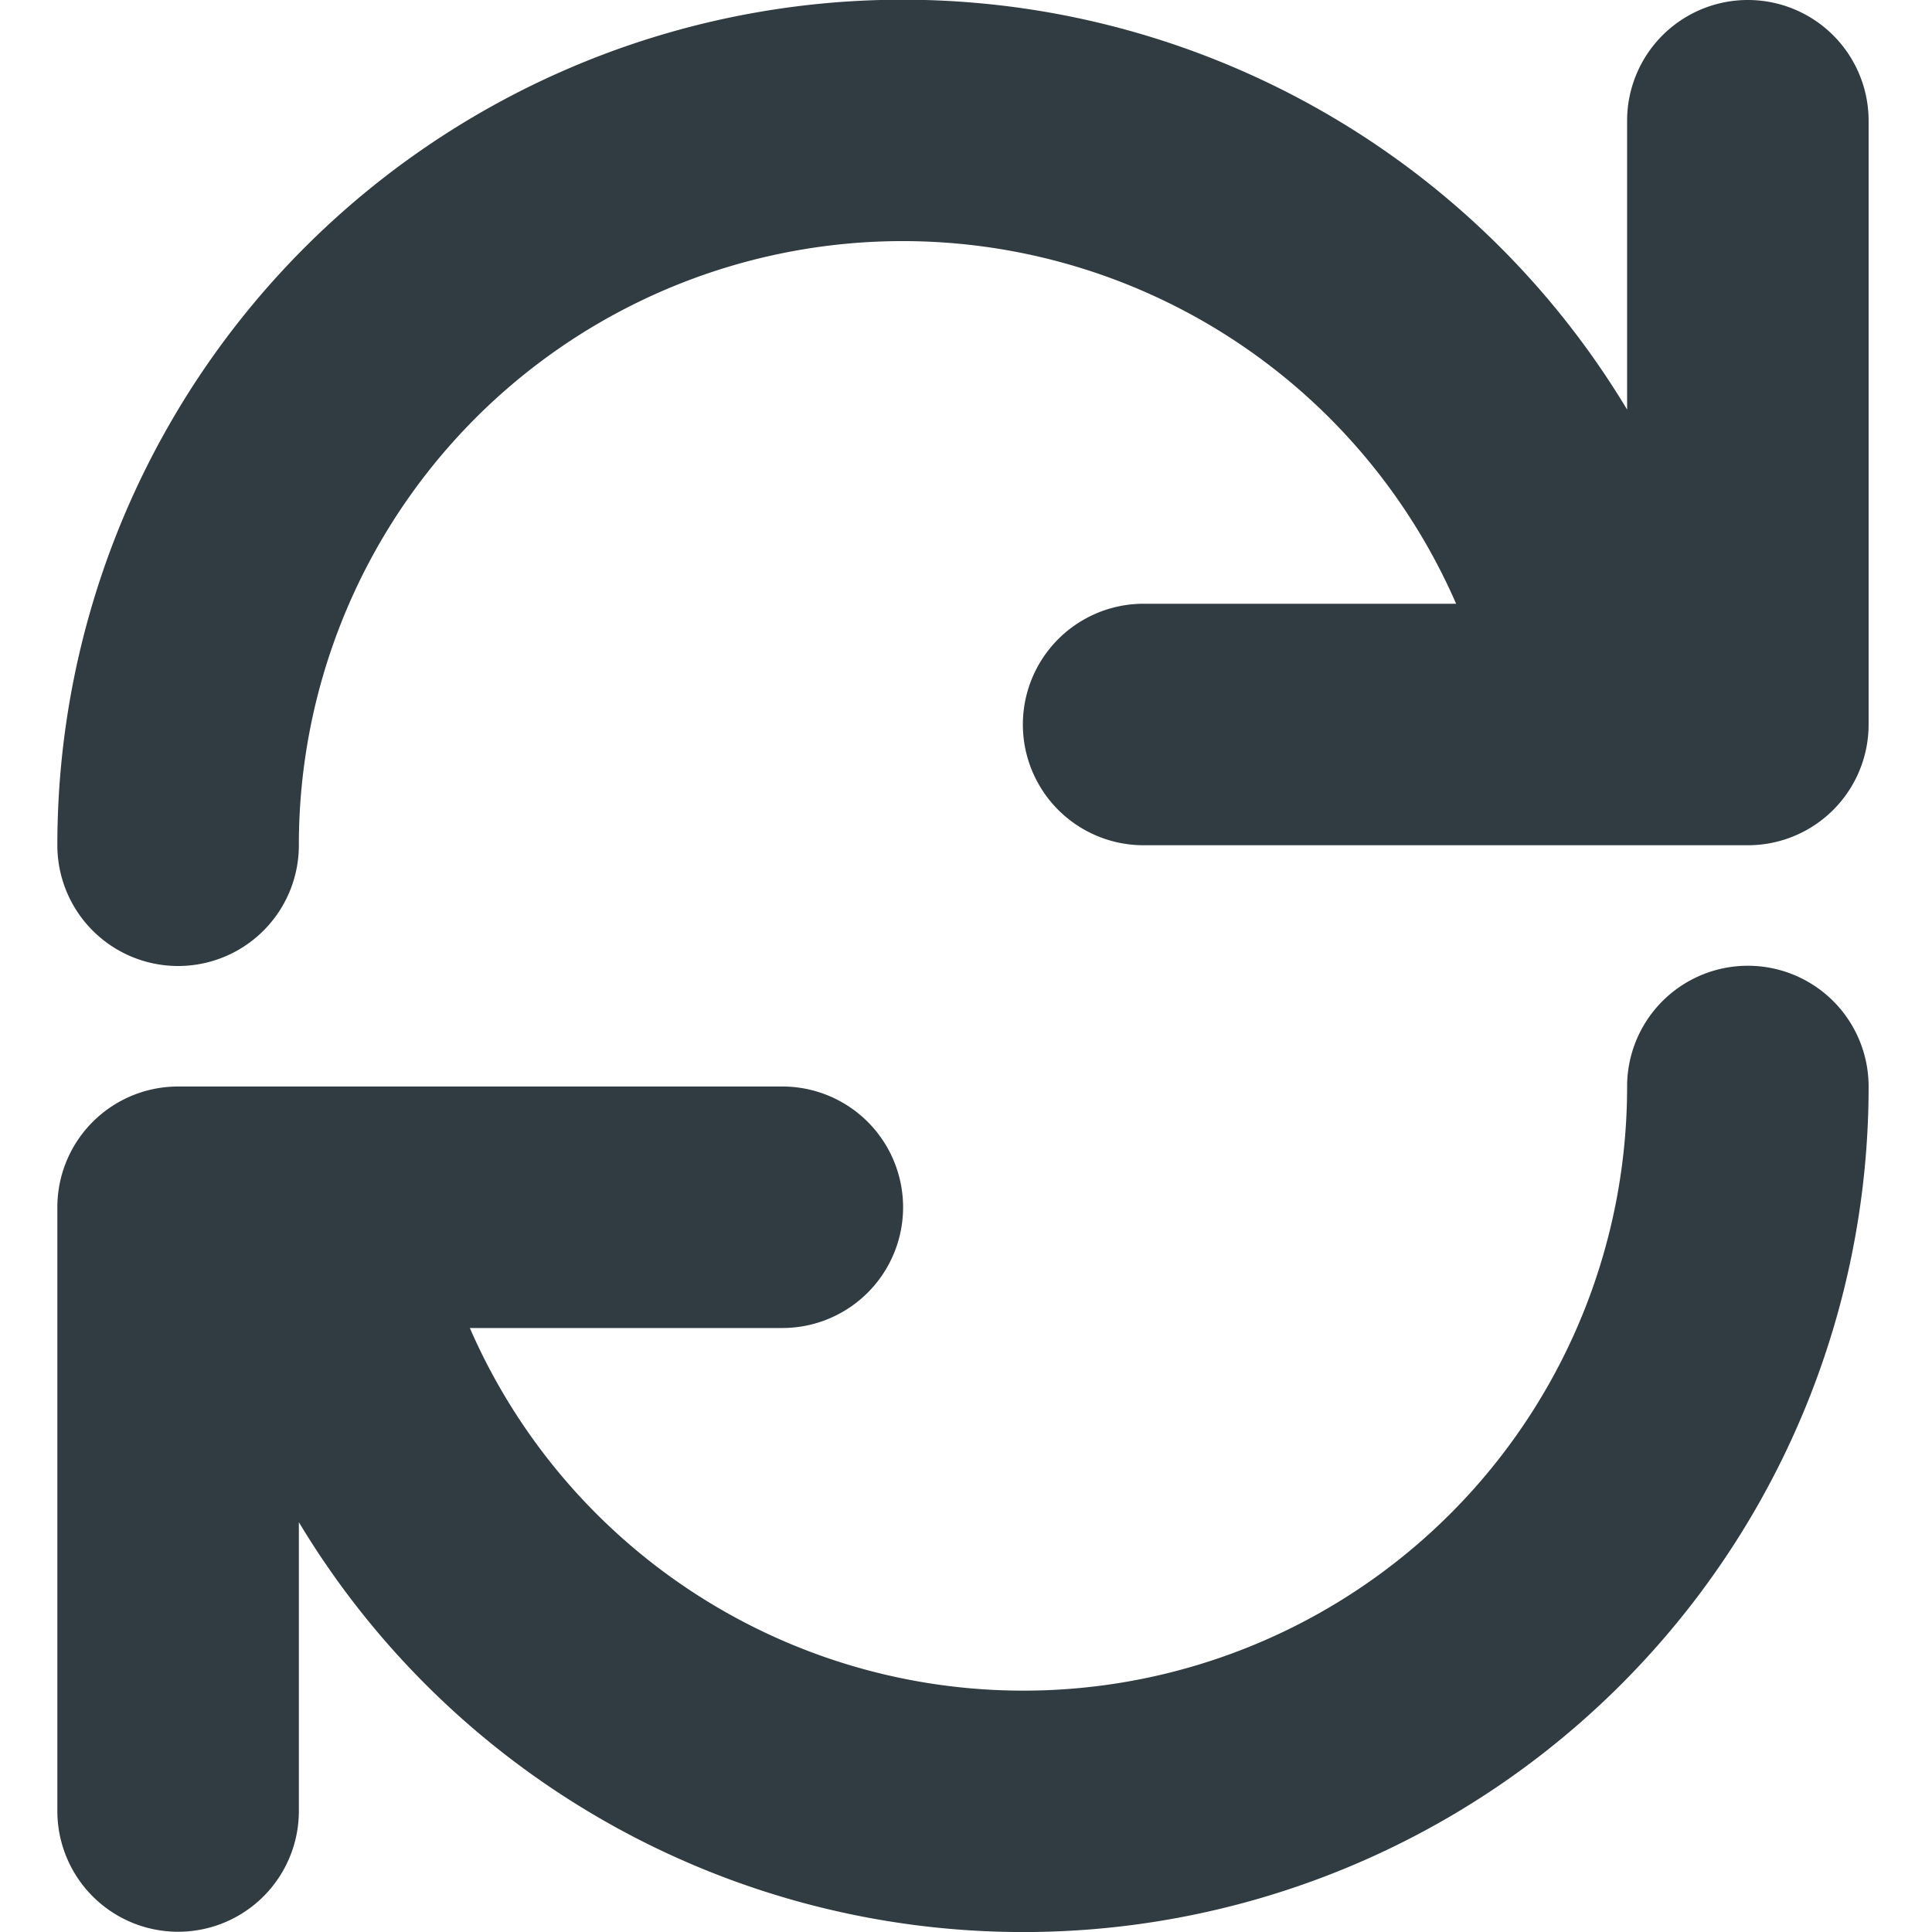 <?xml version="1.0" encoding="UTF-8" standalone="no"?>
<svg
   xmlns:dc="http://purl.org/dc/elements/1.1/"
   xmlns:cc="http://creativecommons.org/ns#"
   xmlns:rdf="http://www.w3.org/1999/02/22-rdf-syntax-ns#"
   xmlns:svg="http://www.w3.org/2000/svg"
   xmlns="http://www.w3.org/2000/svg"
   xmlns:sodipodi="http://sodipodi.sourceforge.net/DTD/sodipodi-0.dtd"
   xmlns:inkscape="http://www.inkscape.org/namespaces/inkscape"
   width="30"
   height="30"
   viewBox="0 0 16 16"
   version="1.1"
   id="svg4"
   sodipodi:docname="continuosly.svg"
   inkscape:version="0.92.3 (2405546, 2018-03-11)">
  <defs
     id="defs8" />
  <sodipodi:namedview
     pagecolor="#ffffff"
     bordercolor="#666666"
     borderopacity="1"
     objecttolerance="10"
     gridtolerance="10"
     guidetolerance="10"
     inkscape:pageopacity="0"
     inkscape:pageshadow="2"
     inkscape:window-width="1920"
     inkscape:window-height="1016"
     id="namedview6"
     showgrid="false"
     inkscape:zoom="14.75"
     inkscape:cx="8.4067797"
     inkscape:cy="8"
     inkscape:window-x="0"
     inkscape:window-y="27"
     inkscape:window-maximized="1"
     inkscape:current-layer="svg4" />
  <g
     id="g834"
     transform="translate(0.475,-4)">
    <path
       style="fill:#303c42;fill-opacity:1" 
       id="path2"
       d="m 0,11 a 1,1 0 0 0 2,0 5,5 0 0 1 9.584,-2 H 8.996 a 1,1 0 0 0 0,2 H 14 a 1,1 0 0 0 1,-1 V 5 A 1,1 0 1 0 13,5 V 7.392 A 7,7 0 0 0 0,11 Z"
       inkscape:connector-curvature="0" />
    <path
       style="fill:#303c42;fill-opacity:1"
       id="path2-6"
       d="m 15,12.998 a 1,1 0 0 0 -2,0 5,5 0 0 1 -9.584,2 h 2.588 a 1,1 0 0 0 0,-2 H 1 a 1,1 0 0 0 -1,1 v 5 a 1,1 0 1 0 2,0 v -2.392 A 7,7 0 0 0 15,12.998 Z"
       inkscape:connector-curvature="0" />
  </g>
</svg>
